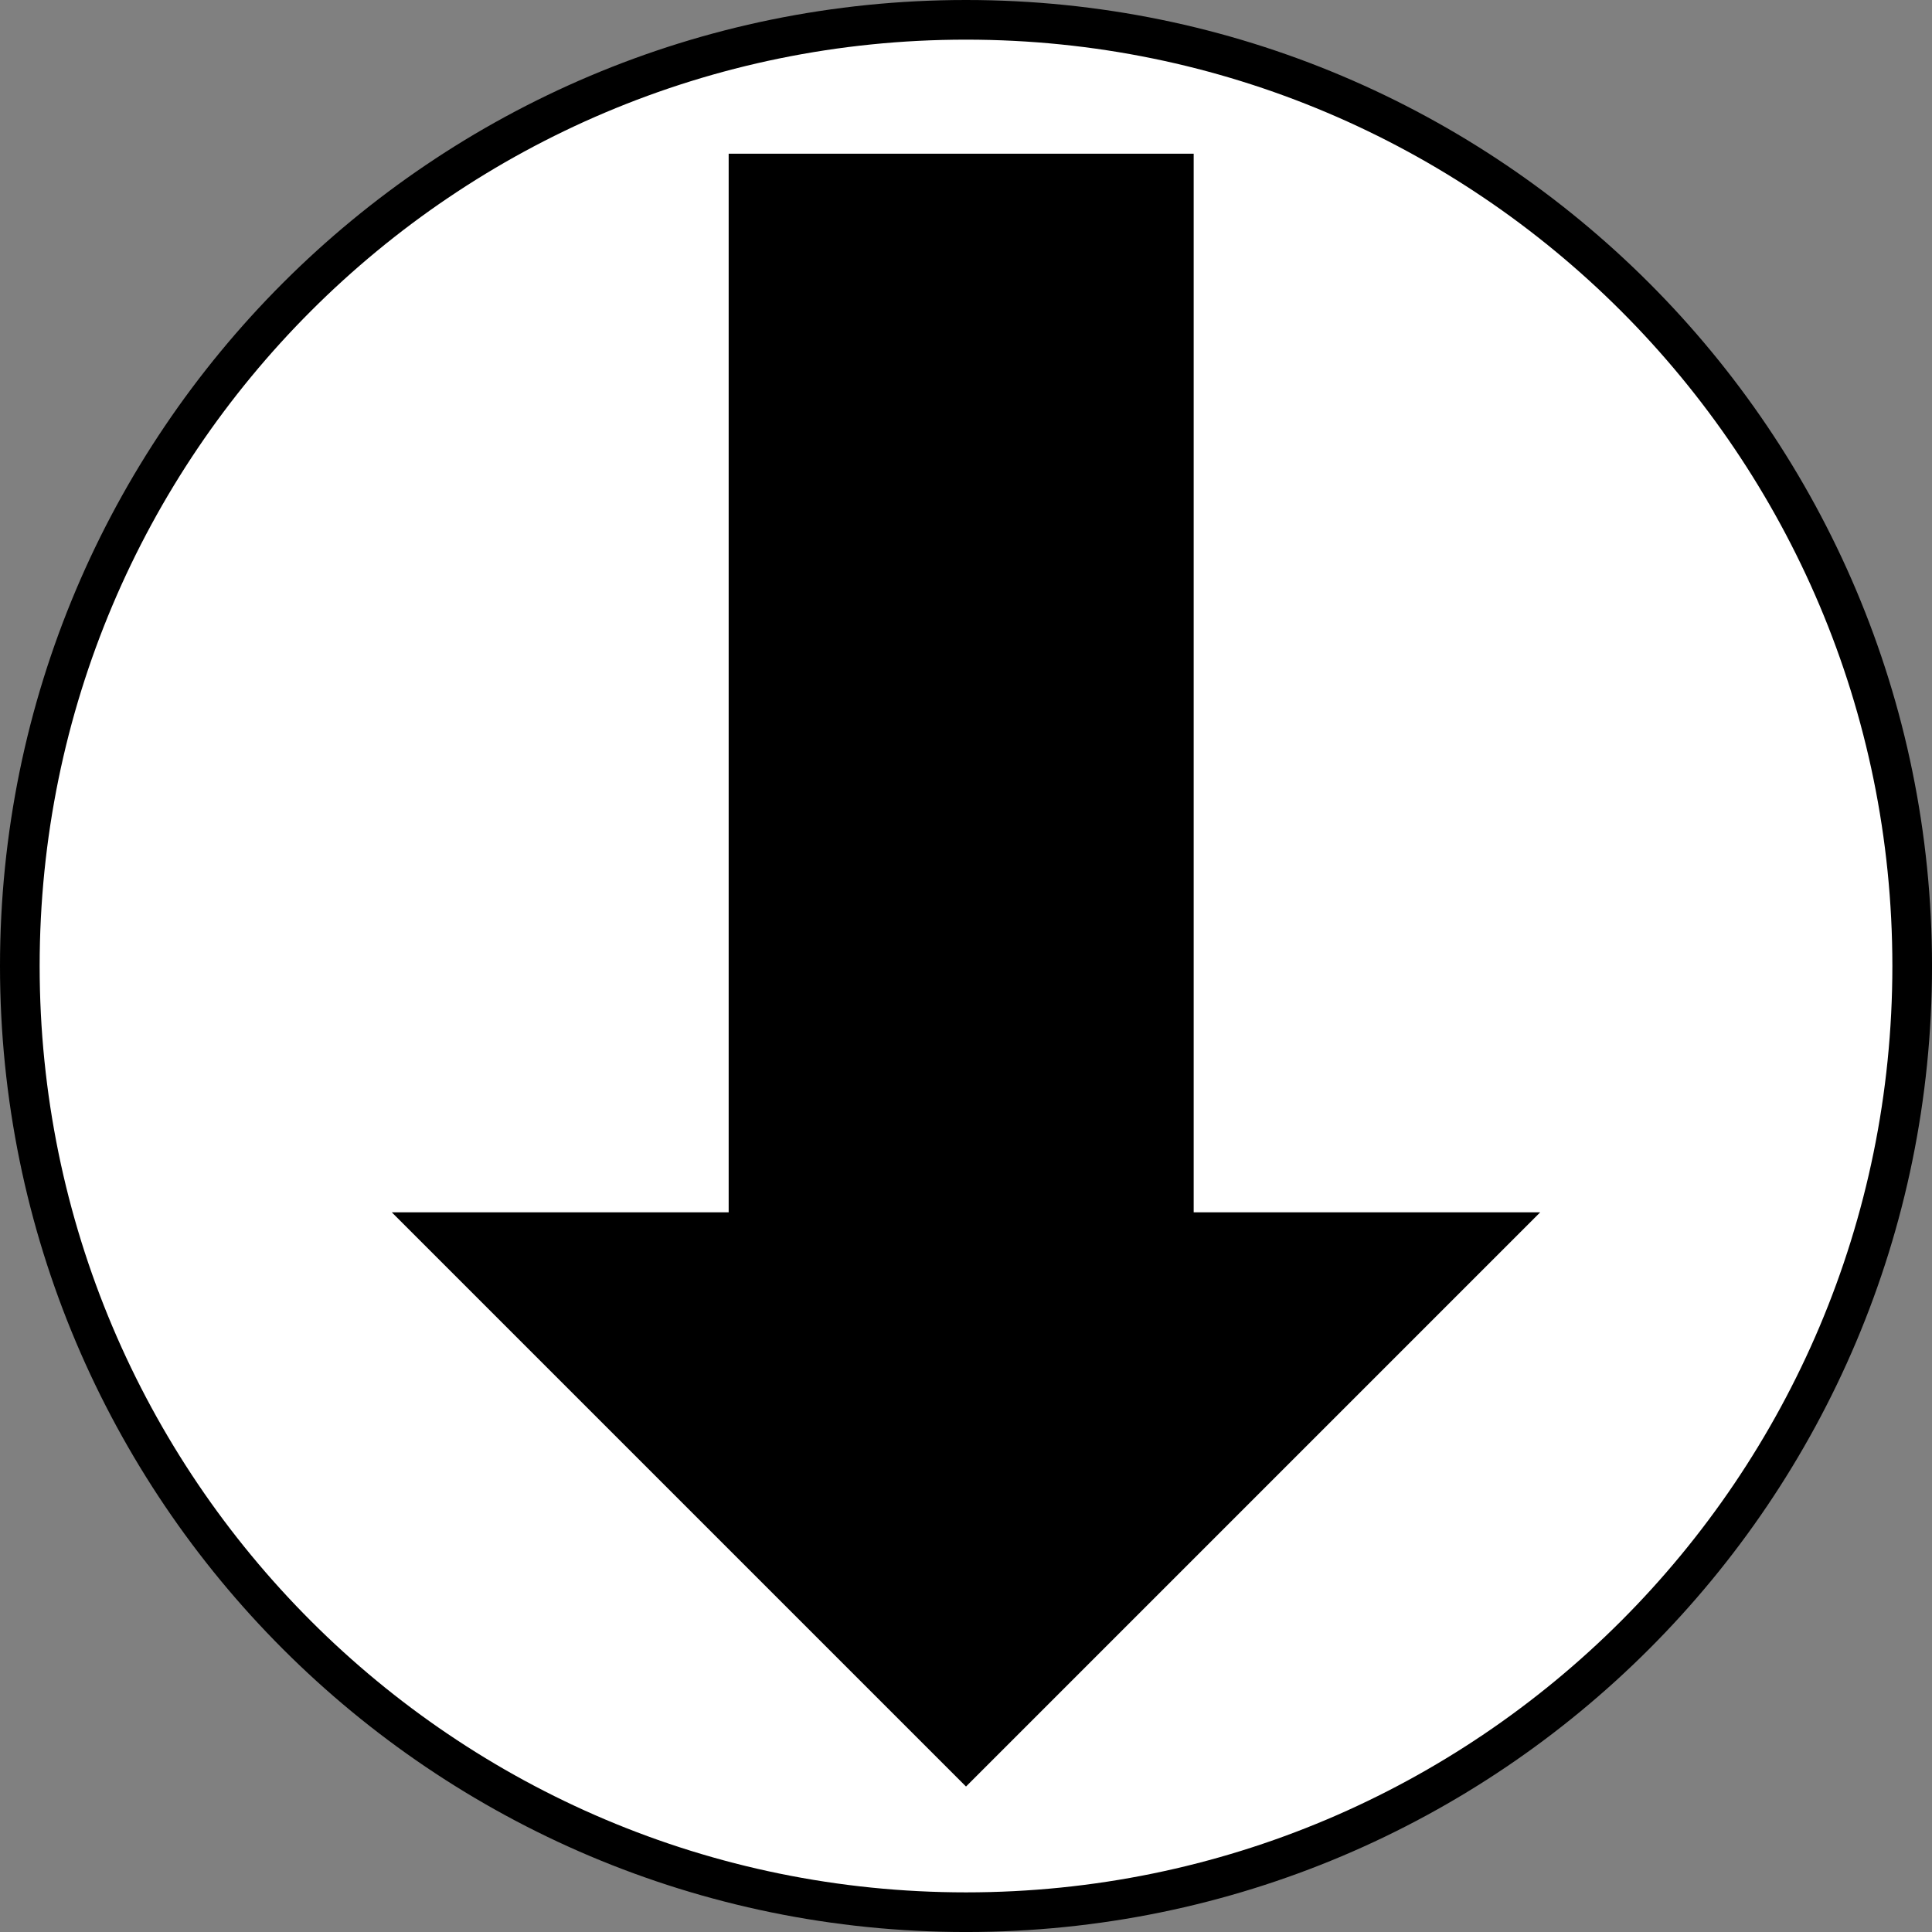 <svg version="1.1" xmlns="http://www.w3.org/2000/svg" xmlns:xlink="http://www.w3.org/1999/xlink" width="97.453" height="97.453" viewBox="0,0,97.453,97.453"><rect x="0" y="0" width="97.453" height="97.453" fill="#808080" stroke="none"/><g transform="translate(-191.273,-131.273)"><g data-paper-data="{&quot;isPaintingLayer&quot;:true}" fill-rule="nonzero" stroke="#000000" stroke-width="2" stroke-linecap="butt" stroke-linejoin="miter" stroke-miterlimit="10" stroke-dasharray="" stroke-dashoffset="0" style="mix-blend-mode: normal"><path d="M192.273,180c0,-26.359 21.368,-47.727 47.727,-47.727c26.359,0 47.727,21.368 47.727,47.727c0,26.359 -21.368,47.727 -47.727,47.727c-26.359,0 -47.727,-21.368 -47.727,-47.727z" fill="#ffffff"/><path d="M229.028,194.154v-54.128h21.456v54.128z" fill="#000000"/><path d="M240,219.974l-26.551,-26.551h53.101z" fill="#000000"/></g></g></svg><!--rotationCenter:48.72661960548706:48.72661960548709-->